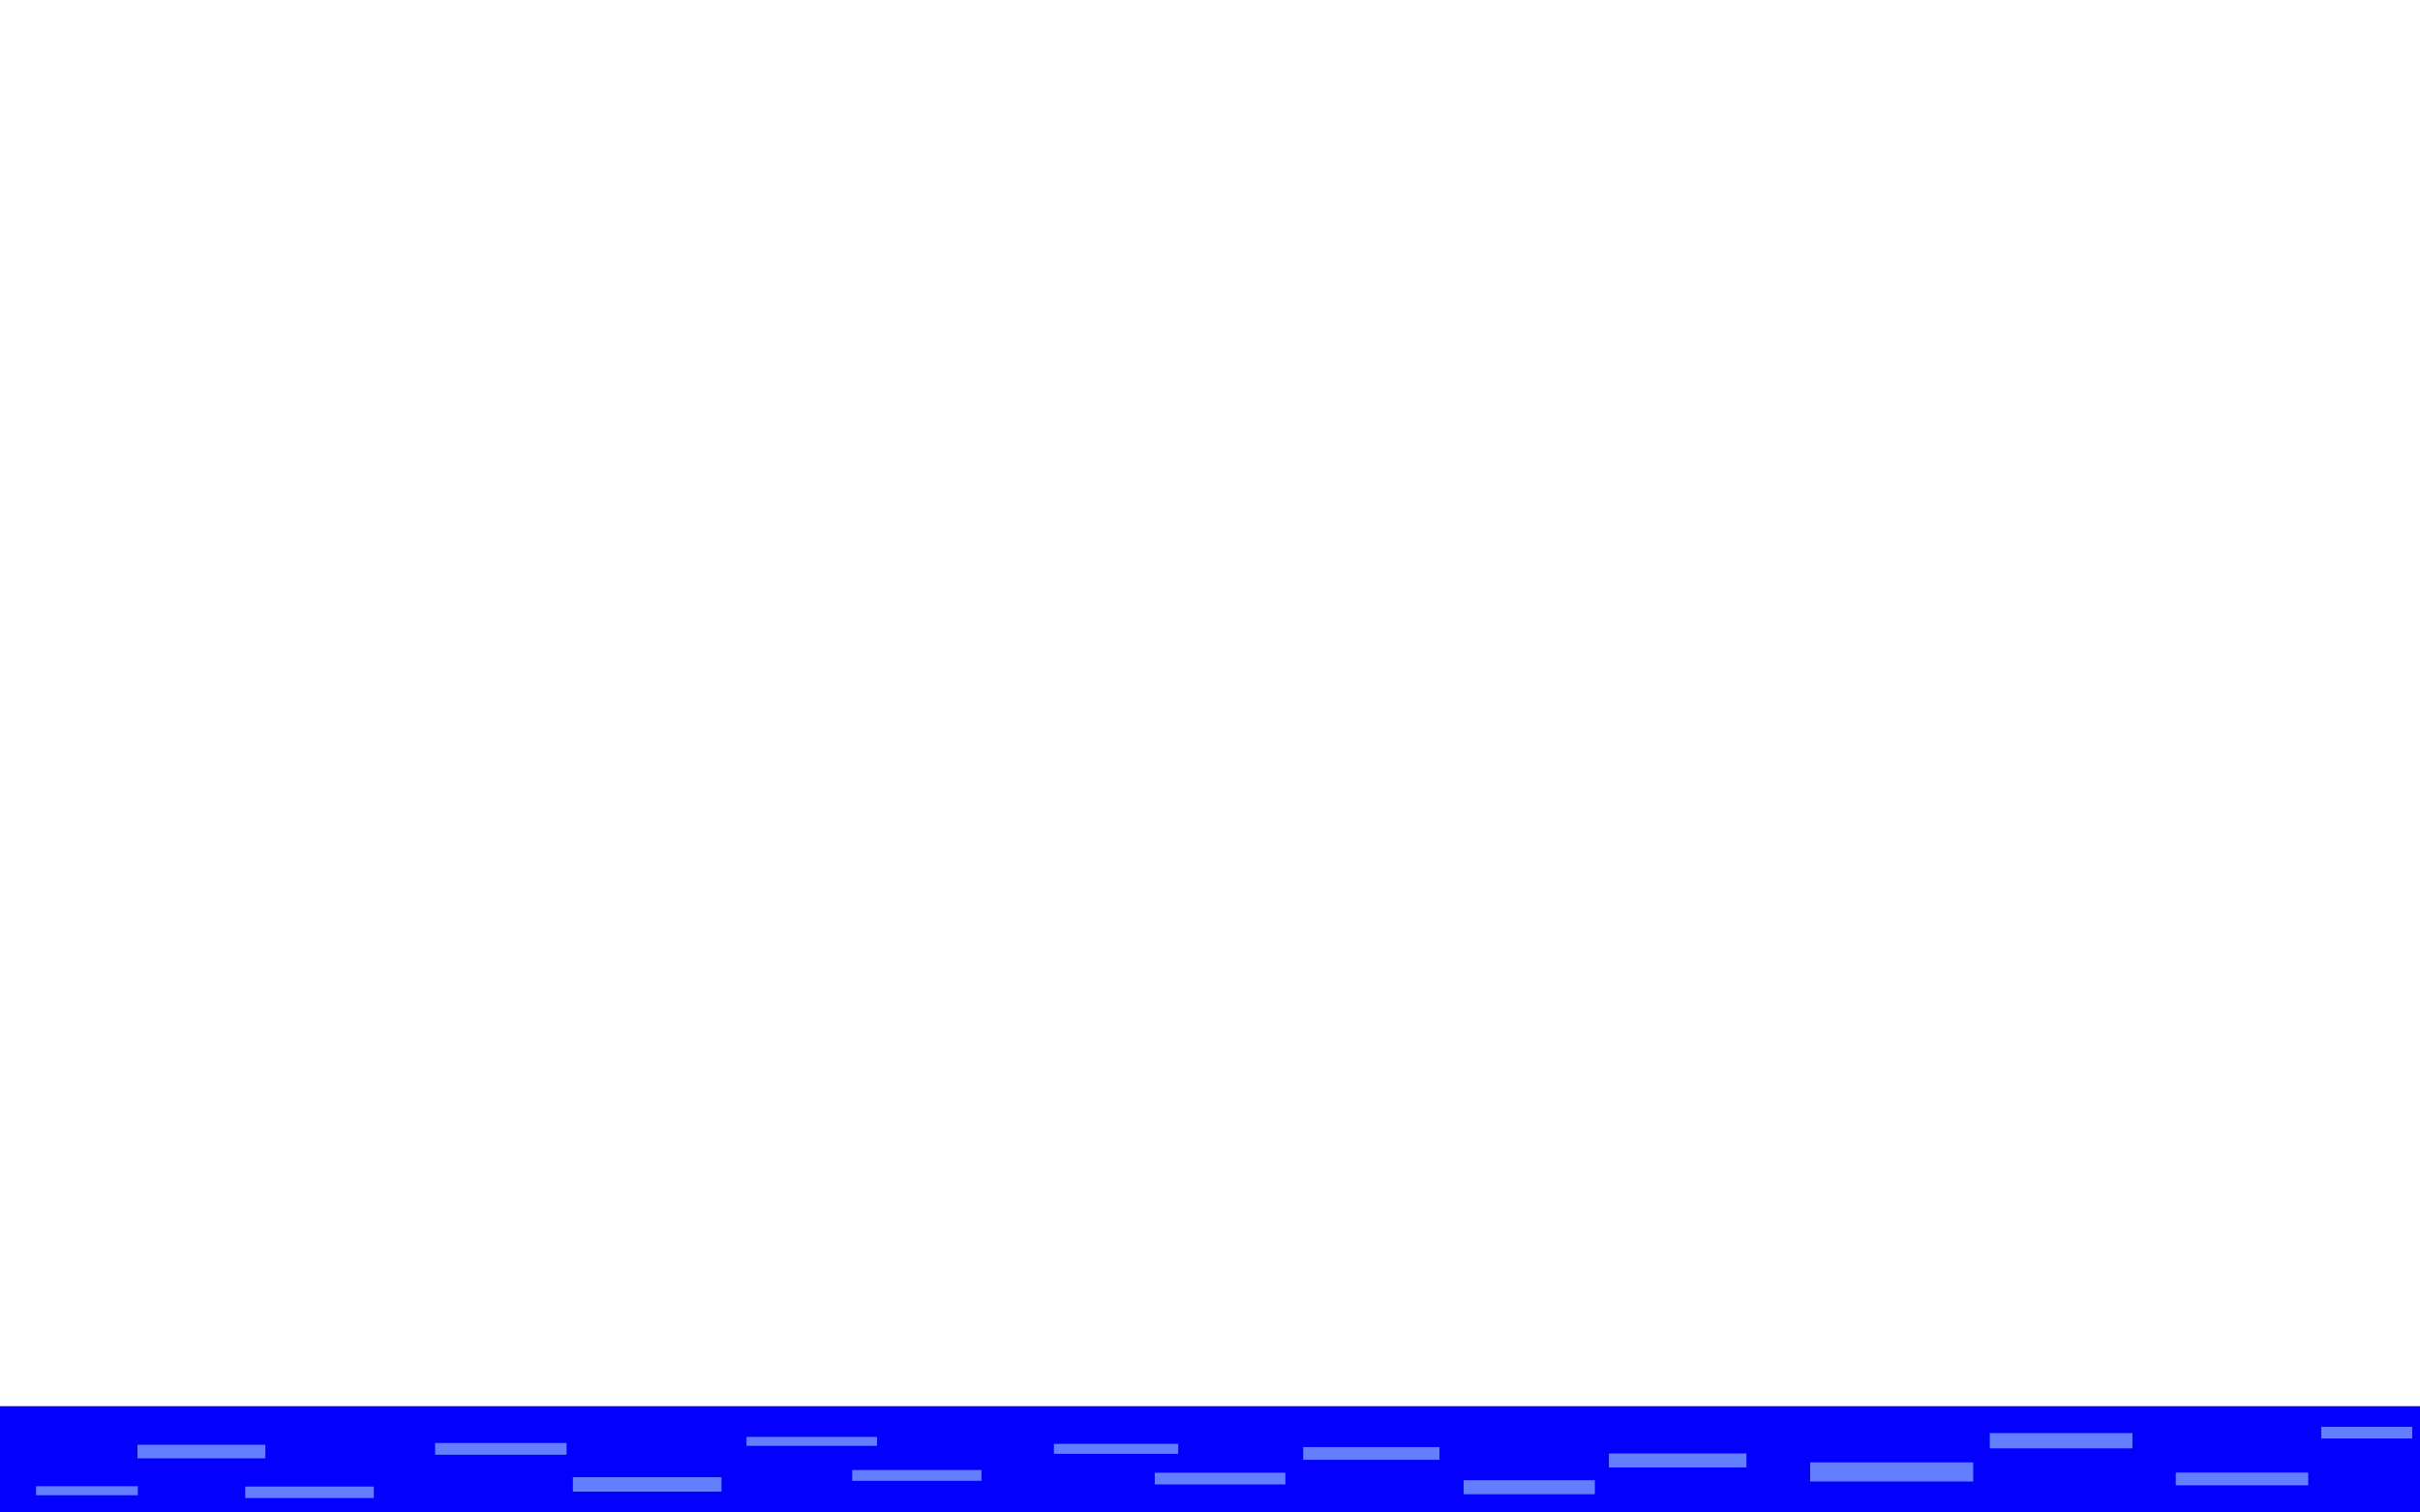 <?xml version="1.0" encoding="UTF-8" standalone="no"?>
<!-- Created with Inkscape (http://www.inkscape.org/) -->

<svg
   width="320"
   height="200"
   viewBox="0 0 84.667 52.917"
   version="1.1"
   id="svg1"
   xmlns:inkscape="http://www.inkscape.org/namespaces/inkscape"
   xmlns:sodipodi="http://sodipodi.sourceforge.net/DTD/sodipodi-0.dtd"
   xmlns="http://www.w3.org/2000/svg"
   xmlns:svg="http://www.w3.org/2000/svg">
  <sodipodi:namedview
     id="namedview1"
     pagecolor="#ffffff"
     bordercolor="#eeeeee"
     borderopacity="1"
     inkscape:showpageshadow="0"
     inkscape:pageopacity="0"
     inkscape:pagecheckerboard="0"
     inkscape:deskcolor="#505050"
     inkscape:document-units="mm" />
  <defs
     id="defs1" />
  <g
     inkscape:label="Calque 1"
     inkscape:groupmode="layer"
     id="layer1">
    <rect
       style="fill:#0300fd;fill-opacity:1;stroke-width:0.11;stroke-linecap:round;stroke-linejoin:round;stroke-miterlimit:200;paint-order:markers stroke fill"
       id="rect4"
       width="86.139"
       height="3.853"
       x="-0.252"
       y="49.198" />
    <rect
       style="fill:#637fff;fill-opacity:1;stroke-width:0.11;stroke-linecap:round;stroke-linejoin:round;stroke-miterlimit:200;paint-order:markers stroke fill"
       id="rect38"
       width="3.561"
       height="0.315"
       x="1.261"
       y="51.998" />
    <rect
       style="fill:#637fff;fill-opacity:1;stroke-width:0.11;stroke-linecap:round;stroke-linejoin:round;stroke-miterlimit:200;paint-order:markers stroke fill"
       id="rect39"
       width="4.475"
       height="0.475"
       x="4.809"
       y="50.547" />
    <rect
       style="fill:#637fff;fill-opacity:1;stroke-width:0.11;stroke-linecap:round;stroke-linejoin:round;stroke-miterlimit:200;paint-order:markers stroke fill"
       id="rect40"
       width="4.501"
       height="0.401"
       x="8.579"
       y="52.011" />
    <rect
       style="fill:#637fff;fill-opacity:1;stroke-width:0.11;stroke-linecap:round;stroke-linejoin:round;stroke-miterlimit:200;paint-order:markers stroke fill"
       id="rect41"
       width="4.601"
       height="0.41"
       x="15.221"
       y="50.486" />
    <rect
       style="fill:#637fff;fill-opacity:1;stroke-width:0.11;stroke-linecap:round;stroke-linejoin:round;stroke-miterlimit:200;paint-order:markers stroke fill"
       id="rect42"
       width="5.2"
       height="0.504"
       x="20.043"
       y="51.683" />
    <rect
       style="fill:#637fff;fill-opacity:1;stroke-width:0.11;stroke-linecap:round;stroke-linejoin:round;stroke-miterlimit:200;paint-order:markers stroke fill"
       id="rect43"
       width="4.568"
       height="0.312"
       x="26.117"
       y="50.273" />
    <rect
       style="fill:#637fff;fill-opacity:1;stroke-width:0.11;stroke-linecap:round;stroke-linejoin:round;stroke-miterlimit:200;paint-order:markers stroke fill"
       id="rect44"
       width="4.524"
       height="0.379"
       x="29.816"
       y="51.431" />
    <rect
       style="fill:#637fff;fill-opacity:1;stroke-width:0.11;stroke-linecap:round;stroke-linejoin:round;stroke-miterlimit:200;paint-order:markers stroke fill"
       id="rect45"
       width="4.349"
       height="0.347"
       x="36.872"
       y="50.517" />
    <rect
       style="fill:#637fff;fill-opacity:1;stroke-width:0.11;stroke-linecap:round;stroke-linejoin:round;stroke-miterlimit:200;paint-order:markers stroke fill"
       id="rect46"
       width="4.57"
       height="0.41"
       x="40.401"
       y="51.526" />
    <rect
       style="fill:#637fff;fill-opacity:1;stroke-width:0.11;stroke-linecap:round;stroke-linejoin:round;stroke-miterlimit:200;paint-order:markers stroke fill"
       id="rect47"
       width="4.769"
       height="0.446"
       x="45.593"
       y="50.629" />
    <rect
       style="fill:#637fff;fill-opacity:1;stroke-width:0.11;stroke-linecap:round;stroke-linejoin:round;stroke-miterlimit:200;paint-order:markers stroke fill"
       id="rect48"
       width="4.59"
       height="0.49"
       x="51.208"
       y="51.788" />
    <rect
       style="fill:#637fff;fill-opacity:1;stroke-width:0.11;stroke-linecap:round;stroke-linejoin:round;stroke-miterlimit:200;paint-order:markers stroke fill"
       id="rect49"
       width="4.813"
       height="0.49"
       x="56.289"
       y="50.852" />
    <rect
       style="fill:#637fff;fill-opacity:1;stroke-width:0.11;stroke-linecap:round;stroke-linejoin:round;stroke-miterlimit:200;paint-order:markers stroke fill"
       id="rect50"
       width="5.705"
       height="0.669"
       x="63.331"
       y="51.164" />
    <rect
       style="fill:#637fff;fill-opacity:1;stroke-width:0.11;stroke-linecap:round;stroke-linejoin:round;stroke-miterlimit:200;paint-order:markers stroke fill"
       id="rect51"
       width="4.992"
       height="0.535"
       x="69.615"
       y="50.139" />
    <rect
       style="fill:#637fff;fill-opacity:1;stroke-width:0.11;stroke-linecap:round;stroke-linejoin:round;stroke-miterlimit:200;paint-order:markers stroke fill"
       id="rect52"
       width="4.635"
       height="0.446"
       x="76.122"
       y="51.52" />
    <rect
       style="fill:#637fff;fill-opacity:1;stroke-width:0.11;stroke-linecap:round;stroke-linejoin:round;stroke-miterlimit:200;paint-order:markers stroke fill"
       id="rect53"
       width="3.183"
       height="0.41"
       x="81.212"
       y="49.919" />
  </g>
</svg>
